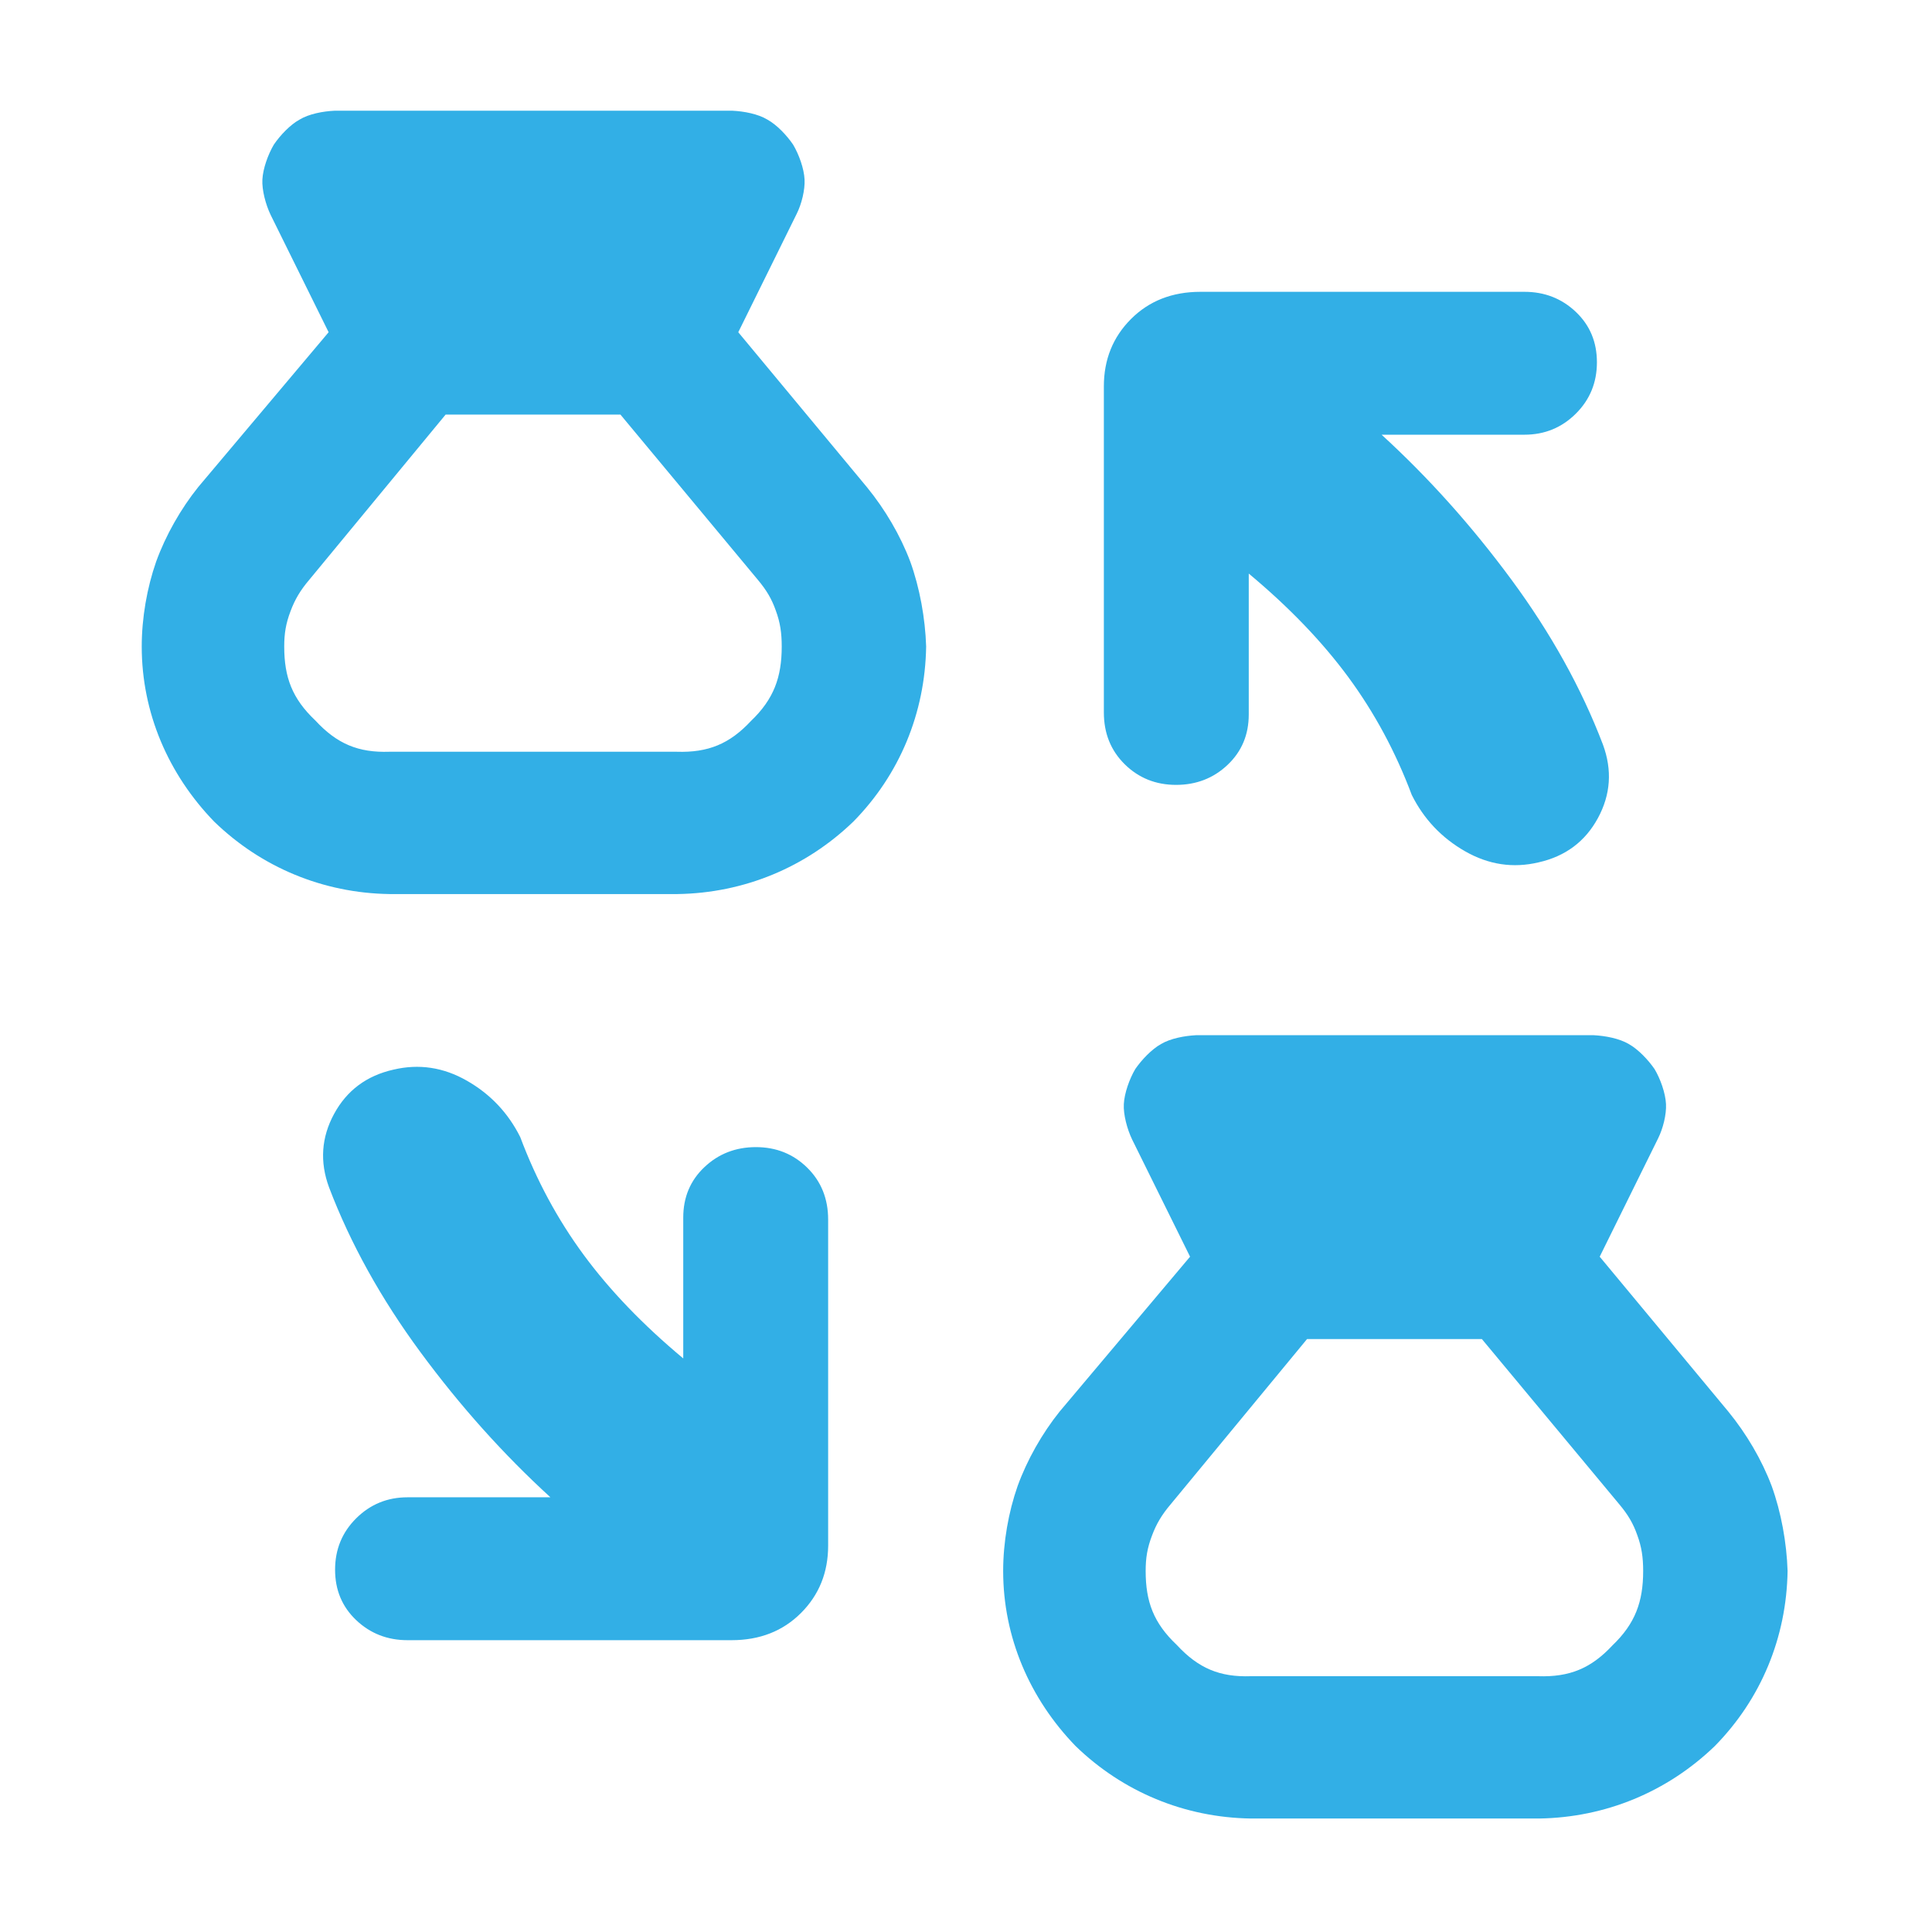 <svg height="48" viewBox="0 -960 960 960" width="48" xmlns="http://www.w3.org/2000/svg"><path fill="rgb(50, 175, 230)" d="m620.5-675v70c0 10.08-3.507 18.43-10.52 25.06s-15.547 9.94-25.6 9.94c-10.06 0-18.557-3.41-25.49-10.22-6.927-6.82-10.39-15.41-10.39-25.78v-162c0-13.33 4.5-24.5 13.5-33.5s20.5-13.5 34.5-13.5h161c9.98 0 18.477 3.31 25.49 9.94 7.007 6.63 10.51 14.99 10.51 25.08s-3.503 18.61-10.51 25.56c-7.013 6.95-15.51 10.42-25.49 10.42h-71c23.333 21.33 44.833 45.33 64.5 72s34.833 54 45.5 82c4.667 12.67 3.833 24.83-2.5 36.5s-16.167 19-29.5 22c-12.667 3-24.833 1.17-36.5-5.5s-20.5-16-26.5-28c-8-21.33-18.5-40.83-31.5-58.5s-29.5-34.83-49.5-51.5zm-427.04 159.25c-32.913-.51-63.55-13.22-87.063-36.02-22.791-23.54-35.972-54.09-35.972-86.99 0-14.25 2.642-29.26 7.175-42.2 4.712-12.98 12.172-26.16 20.925-37.06l64.765-76.9-28.797-58.27c-2.485-5.17-4.4-12.43-4.115-17.61.285-5.42 2.794-12.43 5.697-17.35 3.185-4.67 8.103-9.85 12.765-12.42 4.687-2.85 11.707-4.14 17.351-4.41h197.773c5.619.27 12.662 1.56 17.349 4.41 4.662 2.57 9.584 7.75 12.768 12.42 2.928 4.92 5.438 11.93 5.698 17.35.258 5.18-1.45 12.16-3.936 17.11l-29.004 58.77 63.857 76.9c9.117 11.15 16.705 24.08 21.6 37.06 4.689 12.94 7.459 28.21 7.9 42.2-.519 33.13-13.236 63.69-36.153 86.99-23.643 22.8-54.332 35.51-87.322 36.02zm0-70.71h142.794c15.565.51 26.259-3.88 36.876-15.27 11.369-10.87 15.305-21.74 15.305-37.03 0-6.73-.75-11.92-2.952-17.88-1.995-5.7-4.582-10.09-8.935-15.28l-68.261-82.08h-86.856l-67.748 82.08c-4.427 5.19-7.174 9.86-9.294 15.55-2.358 6.19-3.161 11.15-3.161 17.61 0 15.29 3.959 25.89 15.46 36.76 10.772 11.66 21.416 16.05 36.772 15.54zm146.04 301.46v-70c0-10.08 3.506-18.43 10.52-25.06 7.013-6.63 15.546-9.94 25.6-9.94 10.06 0 18.556 3.41 25.49 10.22 6.926 6.82 10.39 15.41 10.39 25.78v162c0 13.33-4.5 24.5-13.5 33.5s-20.5 13.5-34.5 13.5h-161c-9.98 0-18.477-3.31-25.49-9.94-7.007-6.63-10.51-14.99-10.51-25.08s3.503-18.61 10.51-25.56c7.013-6.95 15.51-10.42 25.49-10.42h71c-23.334-21.33-44.834-45.33-64.5-72-19.667-26.67-34.834-54-45.5-82-4.667-12.67-3.834-24.83 2.5-36.5 6.333-11.67 16.166-19 29.5-22 12.666-3 24.833-1.17 36.5 5.5 11.666 6.67 20.5 16 26.5 28 8 21.33 18.5 40.83 31.5 58.5s29.5 34.83 49.5 51.5zm282.003 228.61c-32.913-.51-63.55-13.22-87.063-36.02-22.794-23.54-35.974-54.09-35.974-86.99 0-14.25 2.64-29.26 7.18-42.2 4.71-12.98 12.17-26.16 20.922-37.06l64.765-76.9-28.797-58.25c-2.485-5.2-4.4-12.4-4.115-17.6.285-5.4 2.794-12.5 5.697-17.4 3.185-4.6 8.103-9.8 12.765-12.4 4.687-2.8 11.707-4.1 17.351-4.4h197.773c5.619.3 12.662 1.6 17.349 4.4 4.662 2.6 9.584 7.8 12.768 12.4 2.928 4.9 5.438 12 5.698 17.4.258 5.2-1.45 12.1-3.936 17.1l-29.004 58.75 63.857 76.9c9.117 11.15 16.705 24.08 21.6 37.06 4.689 12.94 7.459 28.21 7.9 42.2-.519 33.13-13.236 63.69-36.153 86.99-23.643 22.8-54.332 35.51-87.322 36.02zm0-70.71h142.794c15.565.51 26.259-3.88 36.876-15.27 11.369-10.87 15.305-21.74 15.305-37.03 0-6.73-.75-11.92-2.952-17.88-1.995-5.7-4.582-10.09-8.935-15.28l-68.261-82.08h-86.856l-67.748 82.08c-4.427 5.19-7.174 9.86-9.294 15.55-2.358 6.19-3.161 11.15-3.161 17.61 0 15.29 3.959 25.89 15.46 36.76 10.772 11.66 21.416 16.05 36.772 15.54z"/></svg>